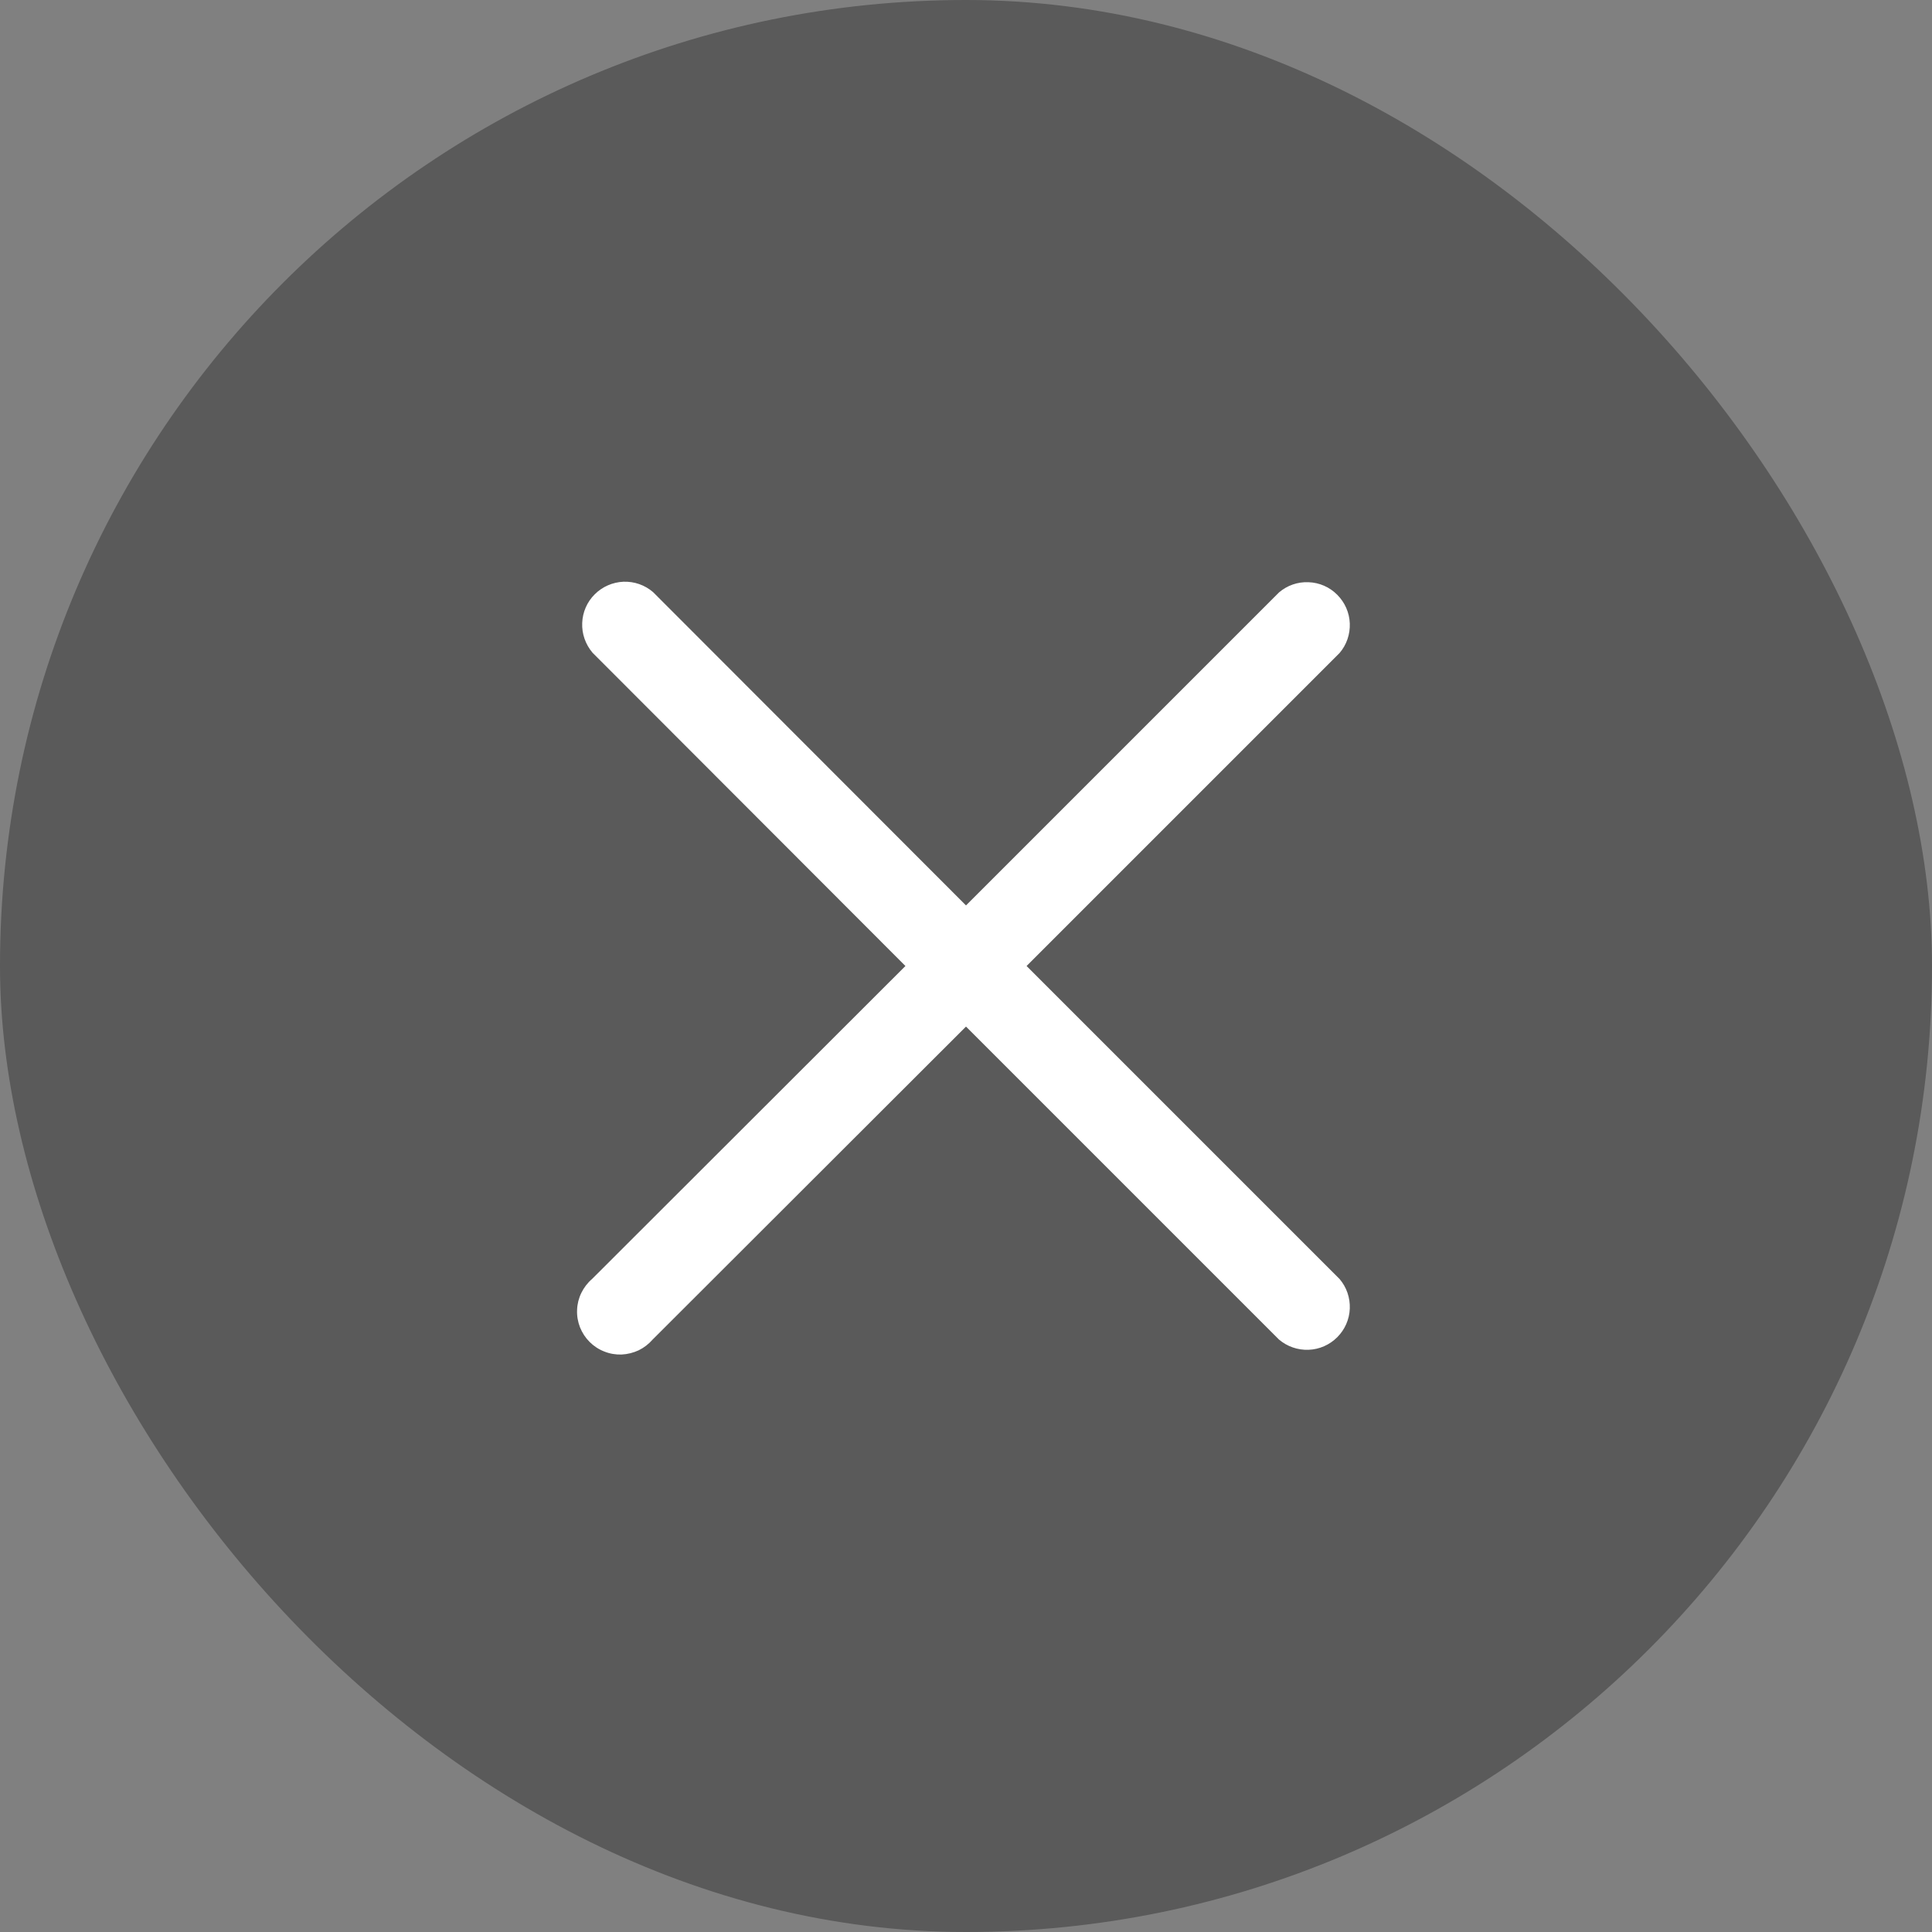 <svg width="20" height="20" viewBox="0 0 20 20" fill="none" xmlns="http://www.w3.org/2000/svg">
    <rect x="0" y="0" width="20" height="20" fill="#808080" stroke="none"/>
    <rect width="20" height="20" rx="10" fill="black" fill-opacity="0.3"/>
    <path d="M10.627 10L13.867 6.76C13.94 6.675 13.977 6.566 13.973 6.454C13.969 6.342 13.922 6.236 13.843 6.157C13.764 6.077 13.658 6.031 13.546 6.027C13.434 6.022 13.325 6.06 13.24 6.133L10 9.373L6.76 6.129C6.675 6.056 6.566 6.018 6.454 6.022C6.342 6.027 6.236 6.073 6.157 6.152C6.077 6.231 6.031 6.337 6.027 6.449C6.022 6.561 6.061 6.67 6.133 6.756L9.373 10L6.129 13.24C6.082 13.28 6.045 13.329 6.018 13.384C5.991 13.439 5.976 13.499 5.974 13.56C5.971 13.622 5.982 13.683 6.004 13.74C6.027 13.797 6.06 13.848 6.104 13.892C6.147 13.935 6.199 13.969 6.256 13.991C6.313 14.014 6.374 14.024 6.435 14.022C6.496 14.019 6.556 14.004 6.612 13.978C6.667 13.951 6.716 13.913 6.756 13.867L10 10.627L13.24 13.867C13.325 13.939 13.434 13.977 13.546 13.973C13.658 13.969 13.764 13.922 13.843 13.843C13.922 13.764 13.969 13.658 13.973 13.546C13.977 13.434 13.94 13.325 13.867 13.24L10.627 10Z" fill="white"/>
</svg>
